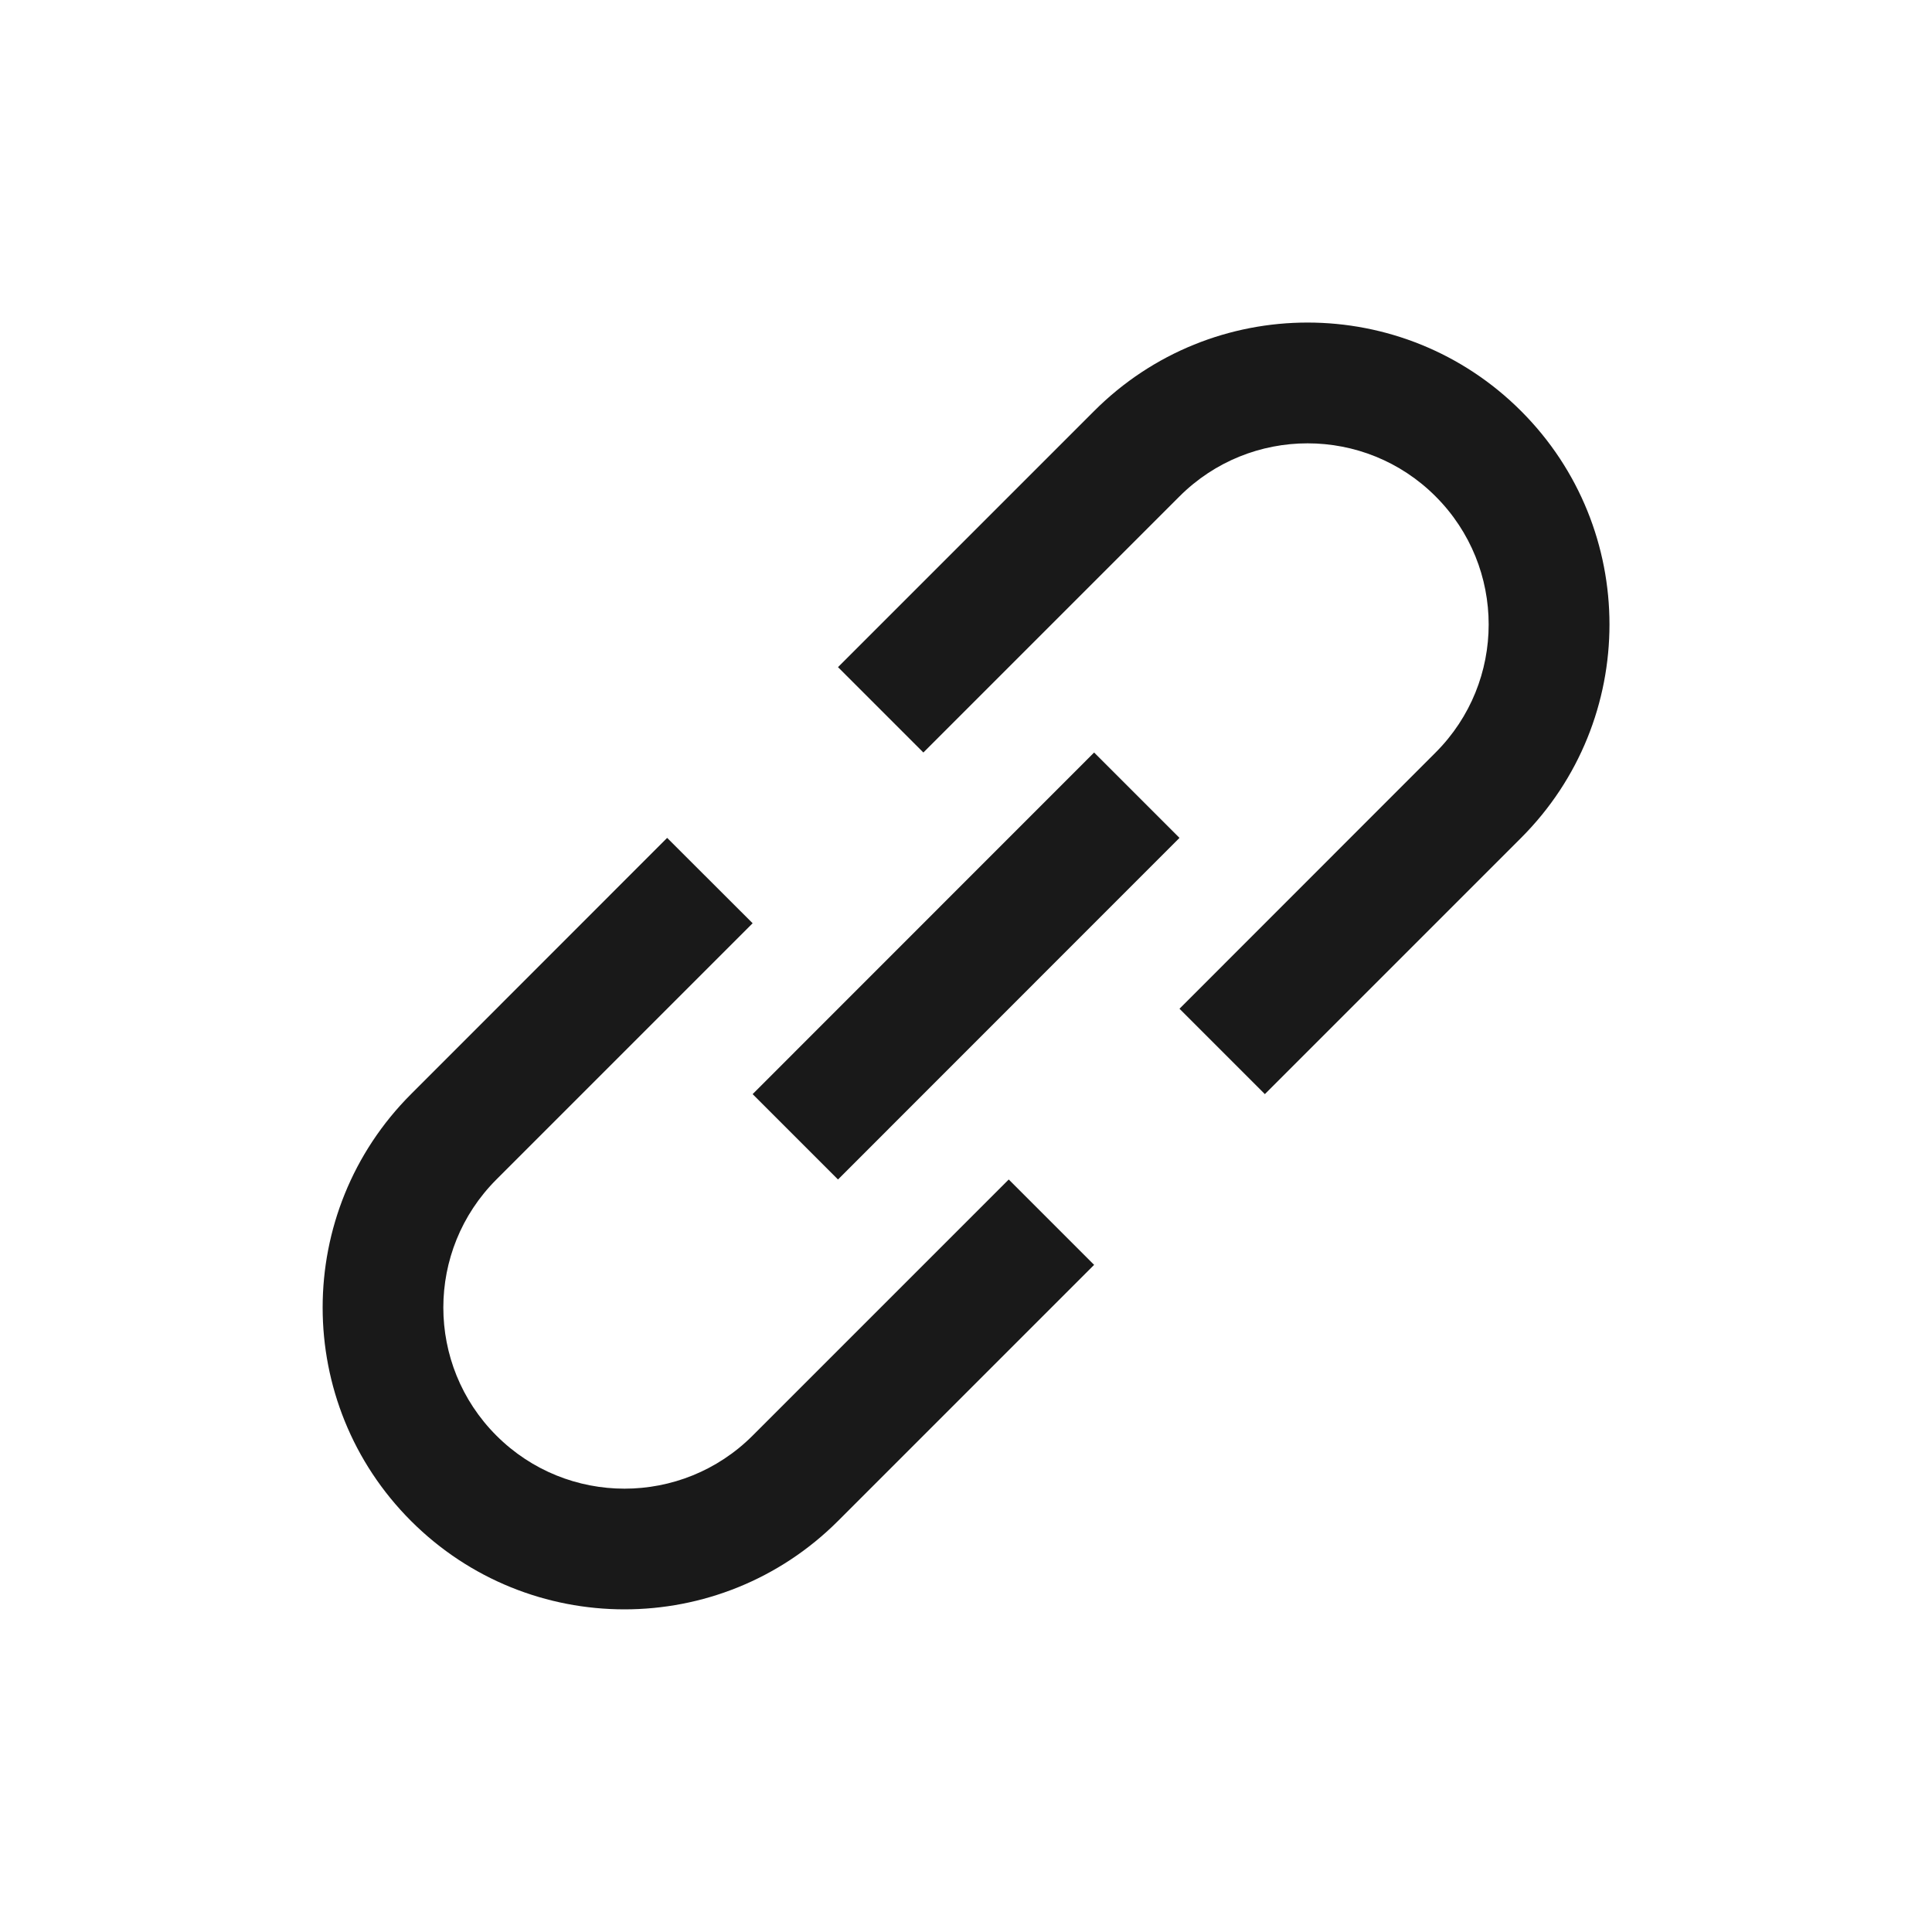 <svg width="16" height="16" viewBox="0 0 16 16" fill="none" xmlns="http://www.w3.org/2000/svg">
<path d="M6.233 11.889L8.354 9.768L9.061 10.475L6.94 12.596C5.963 13.572 4.38 13.572 3.404 12.596C2.428 11.62 2.428 10.037 3.404 9.061L5.525 6.939L6.233 7.646L4.111 9.768C3.525 10.354 3.525 11.303 4.111 11.889C4.697 12.475 5.647 12.475 6.233 11.889Z" fill="black" fill-opacity="0.9"/>
<path d="M10.475 9.061L9.768 8.354L11.889 6.232C12.475 5.646 12.475 4.697 11.889 4.111C11.304 3.525 10.354 3.525 9.768 4.111L7.647 6.232L6.94 5.525L9.061 3.404C10.037 2.427 11.62 2.427 12.597 3.404C13.573 4.38 13.573 5.963 12.597 6.939L10.475 9.061Z" fill="black" fill-opacity="0.9"/>
<path d="M9.061 6.232L6.233 9.061L6.94 9.768L9.768 6.939L9.061 6.232Z" fill="black" fill-opacity="0.9"/>
</svg>
